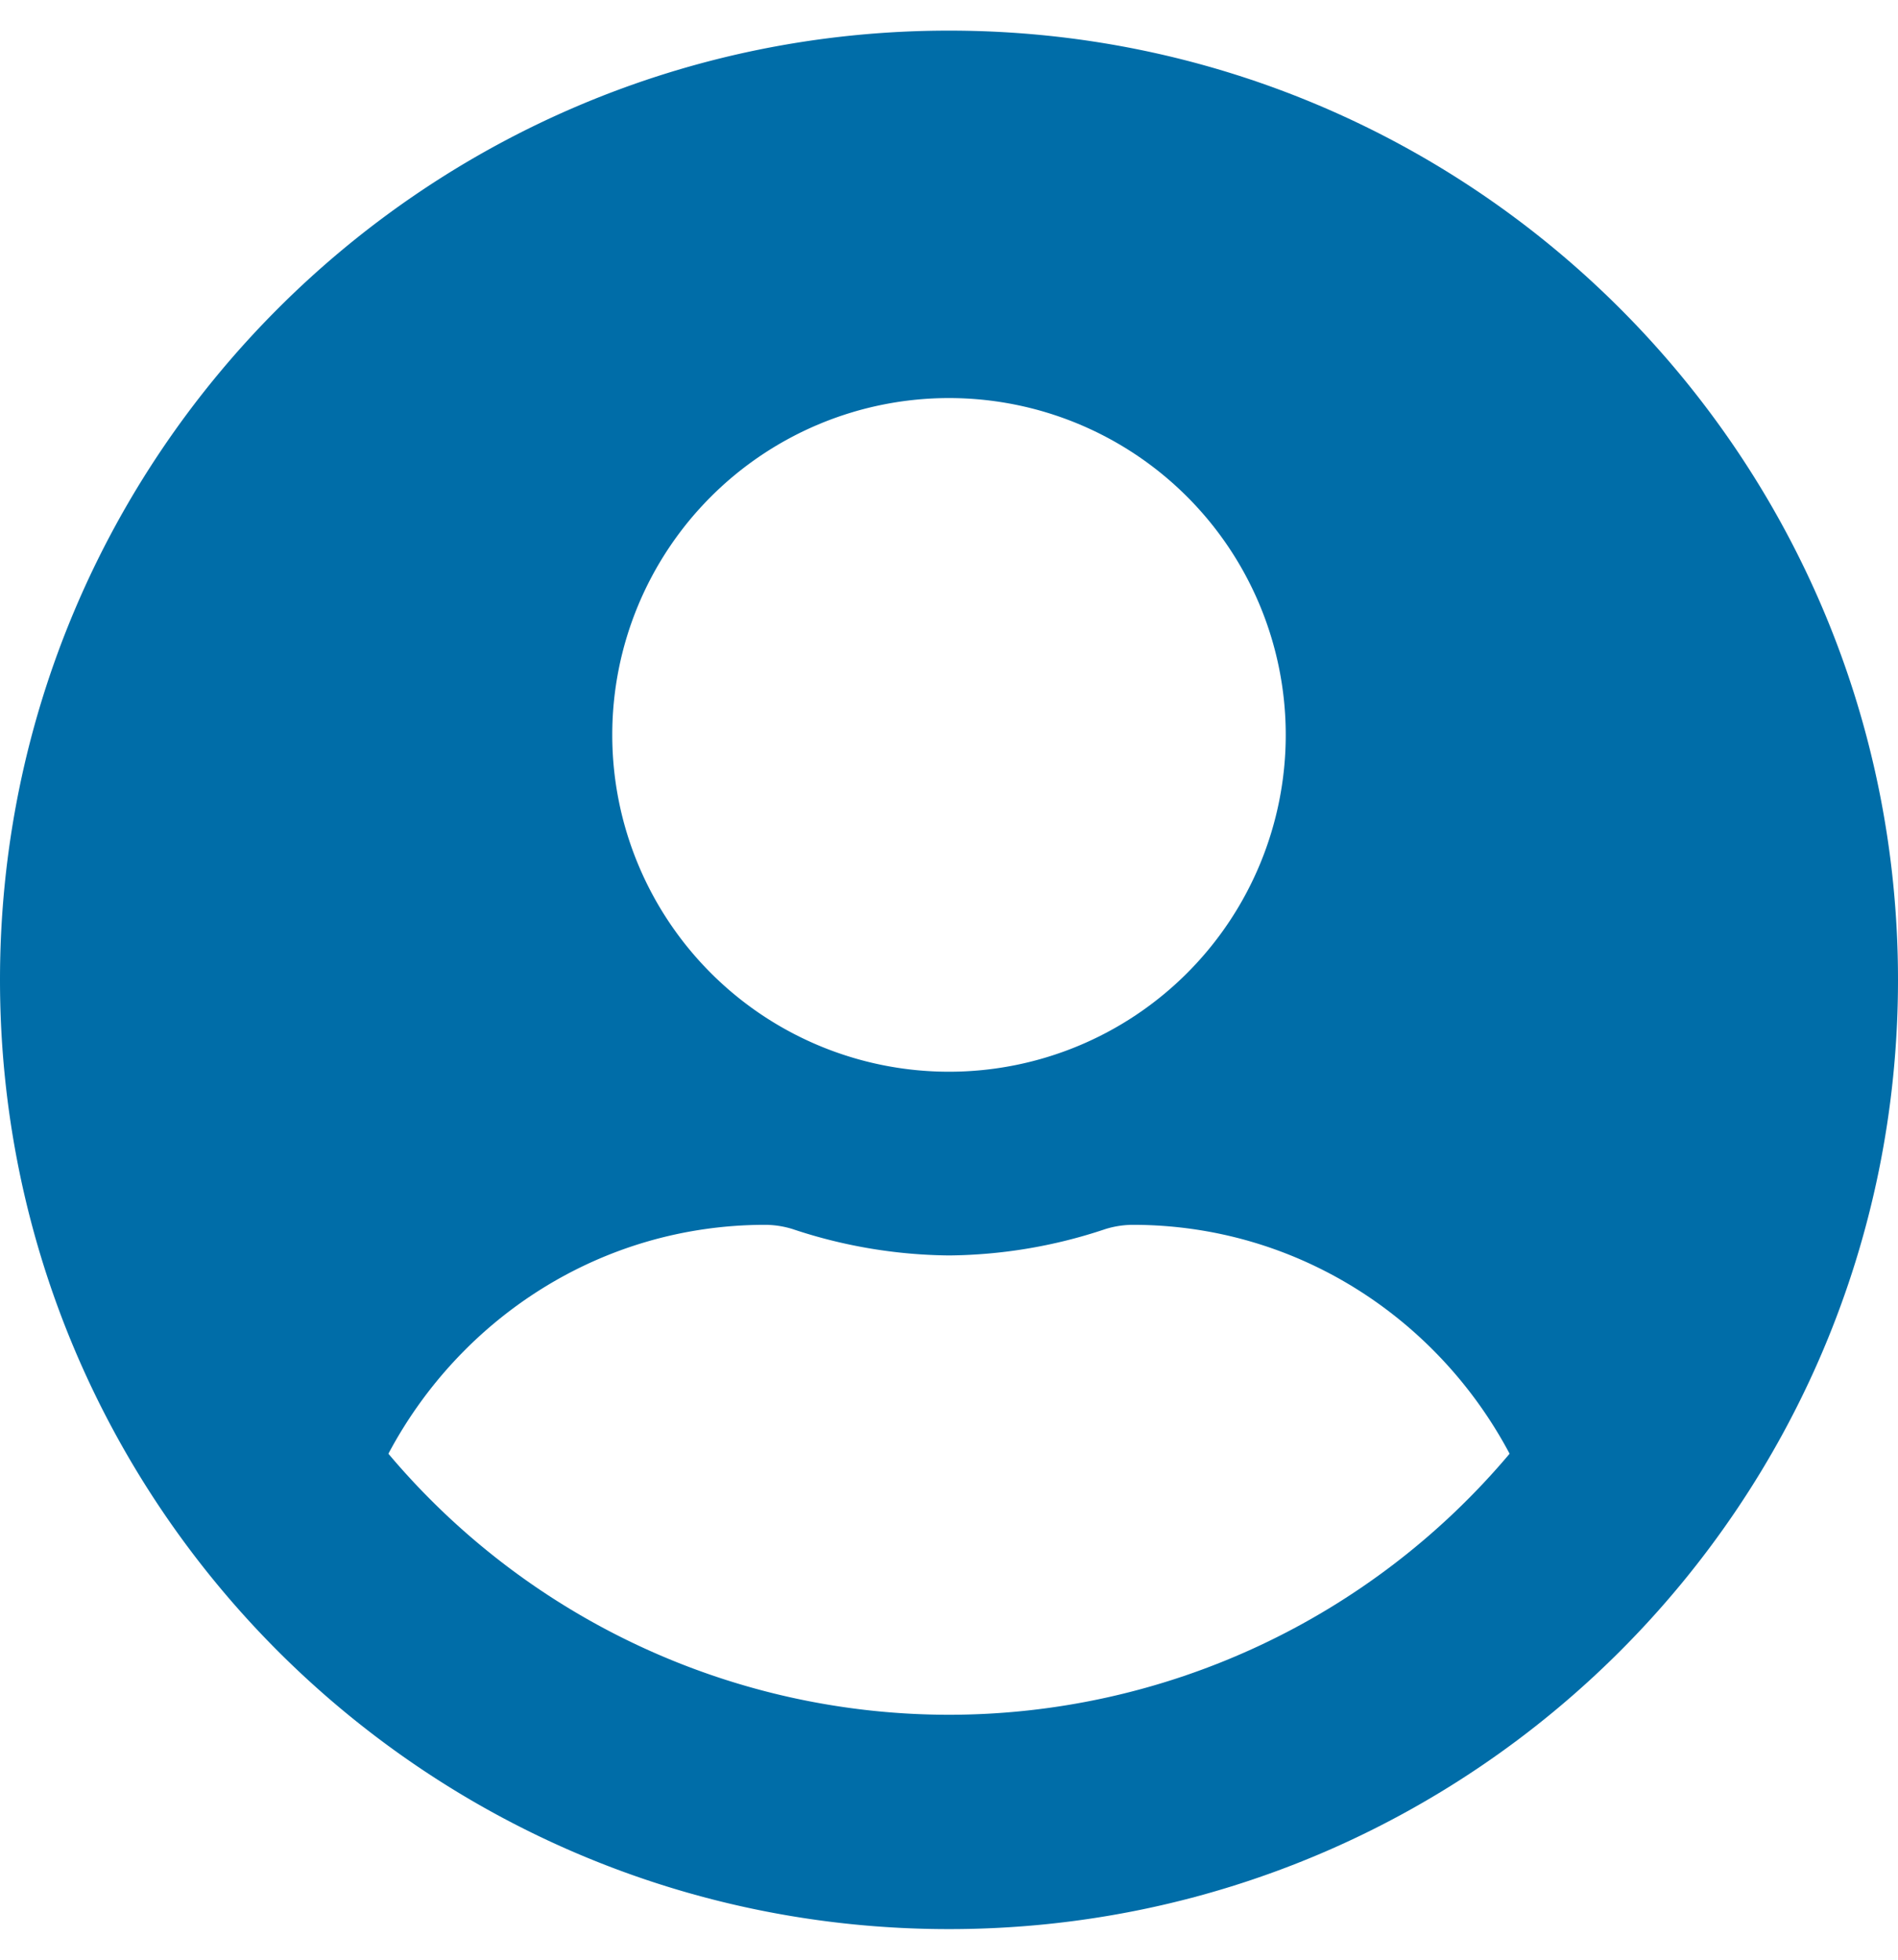 <svg xmlns="http://www.w3.org/2000/svg" viewBox="0 0 496 512"><path fill="#006da8" d="M248,8C111,8,0,119,0,256S111,504,248,504,496,393,496,256,385,8,248,8Zm0,96a88,88,0,1,1-88,88A88,88,0,0,1,248,104Zm0,344a191.63,191.63,0,0,1-146.5-68.2C120.3,344.4,157.1,320,200,320a24.47,24.47,0,0,1,7.1,1.1A132.4,132.4,0,0,0,248,328a131.9,131.9,0,0,0,40.9-6.9A24.47,24.47,0,0,1,296,320c42.9,0,79.7,24.4,98.5,59.8A191.63,191.63,0,0,1,248,448Z"/></svg>